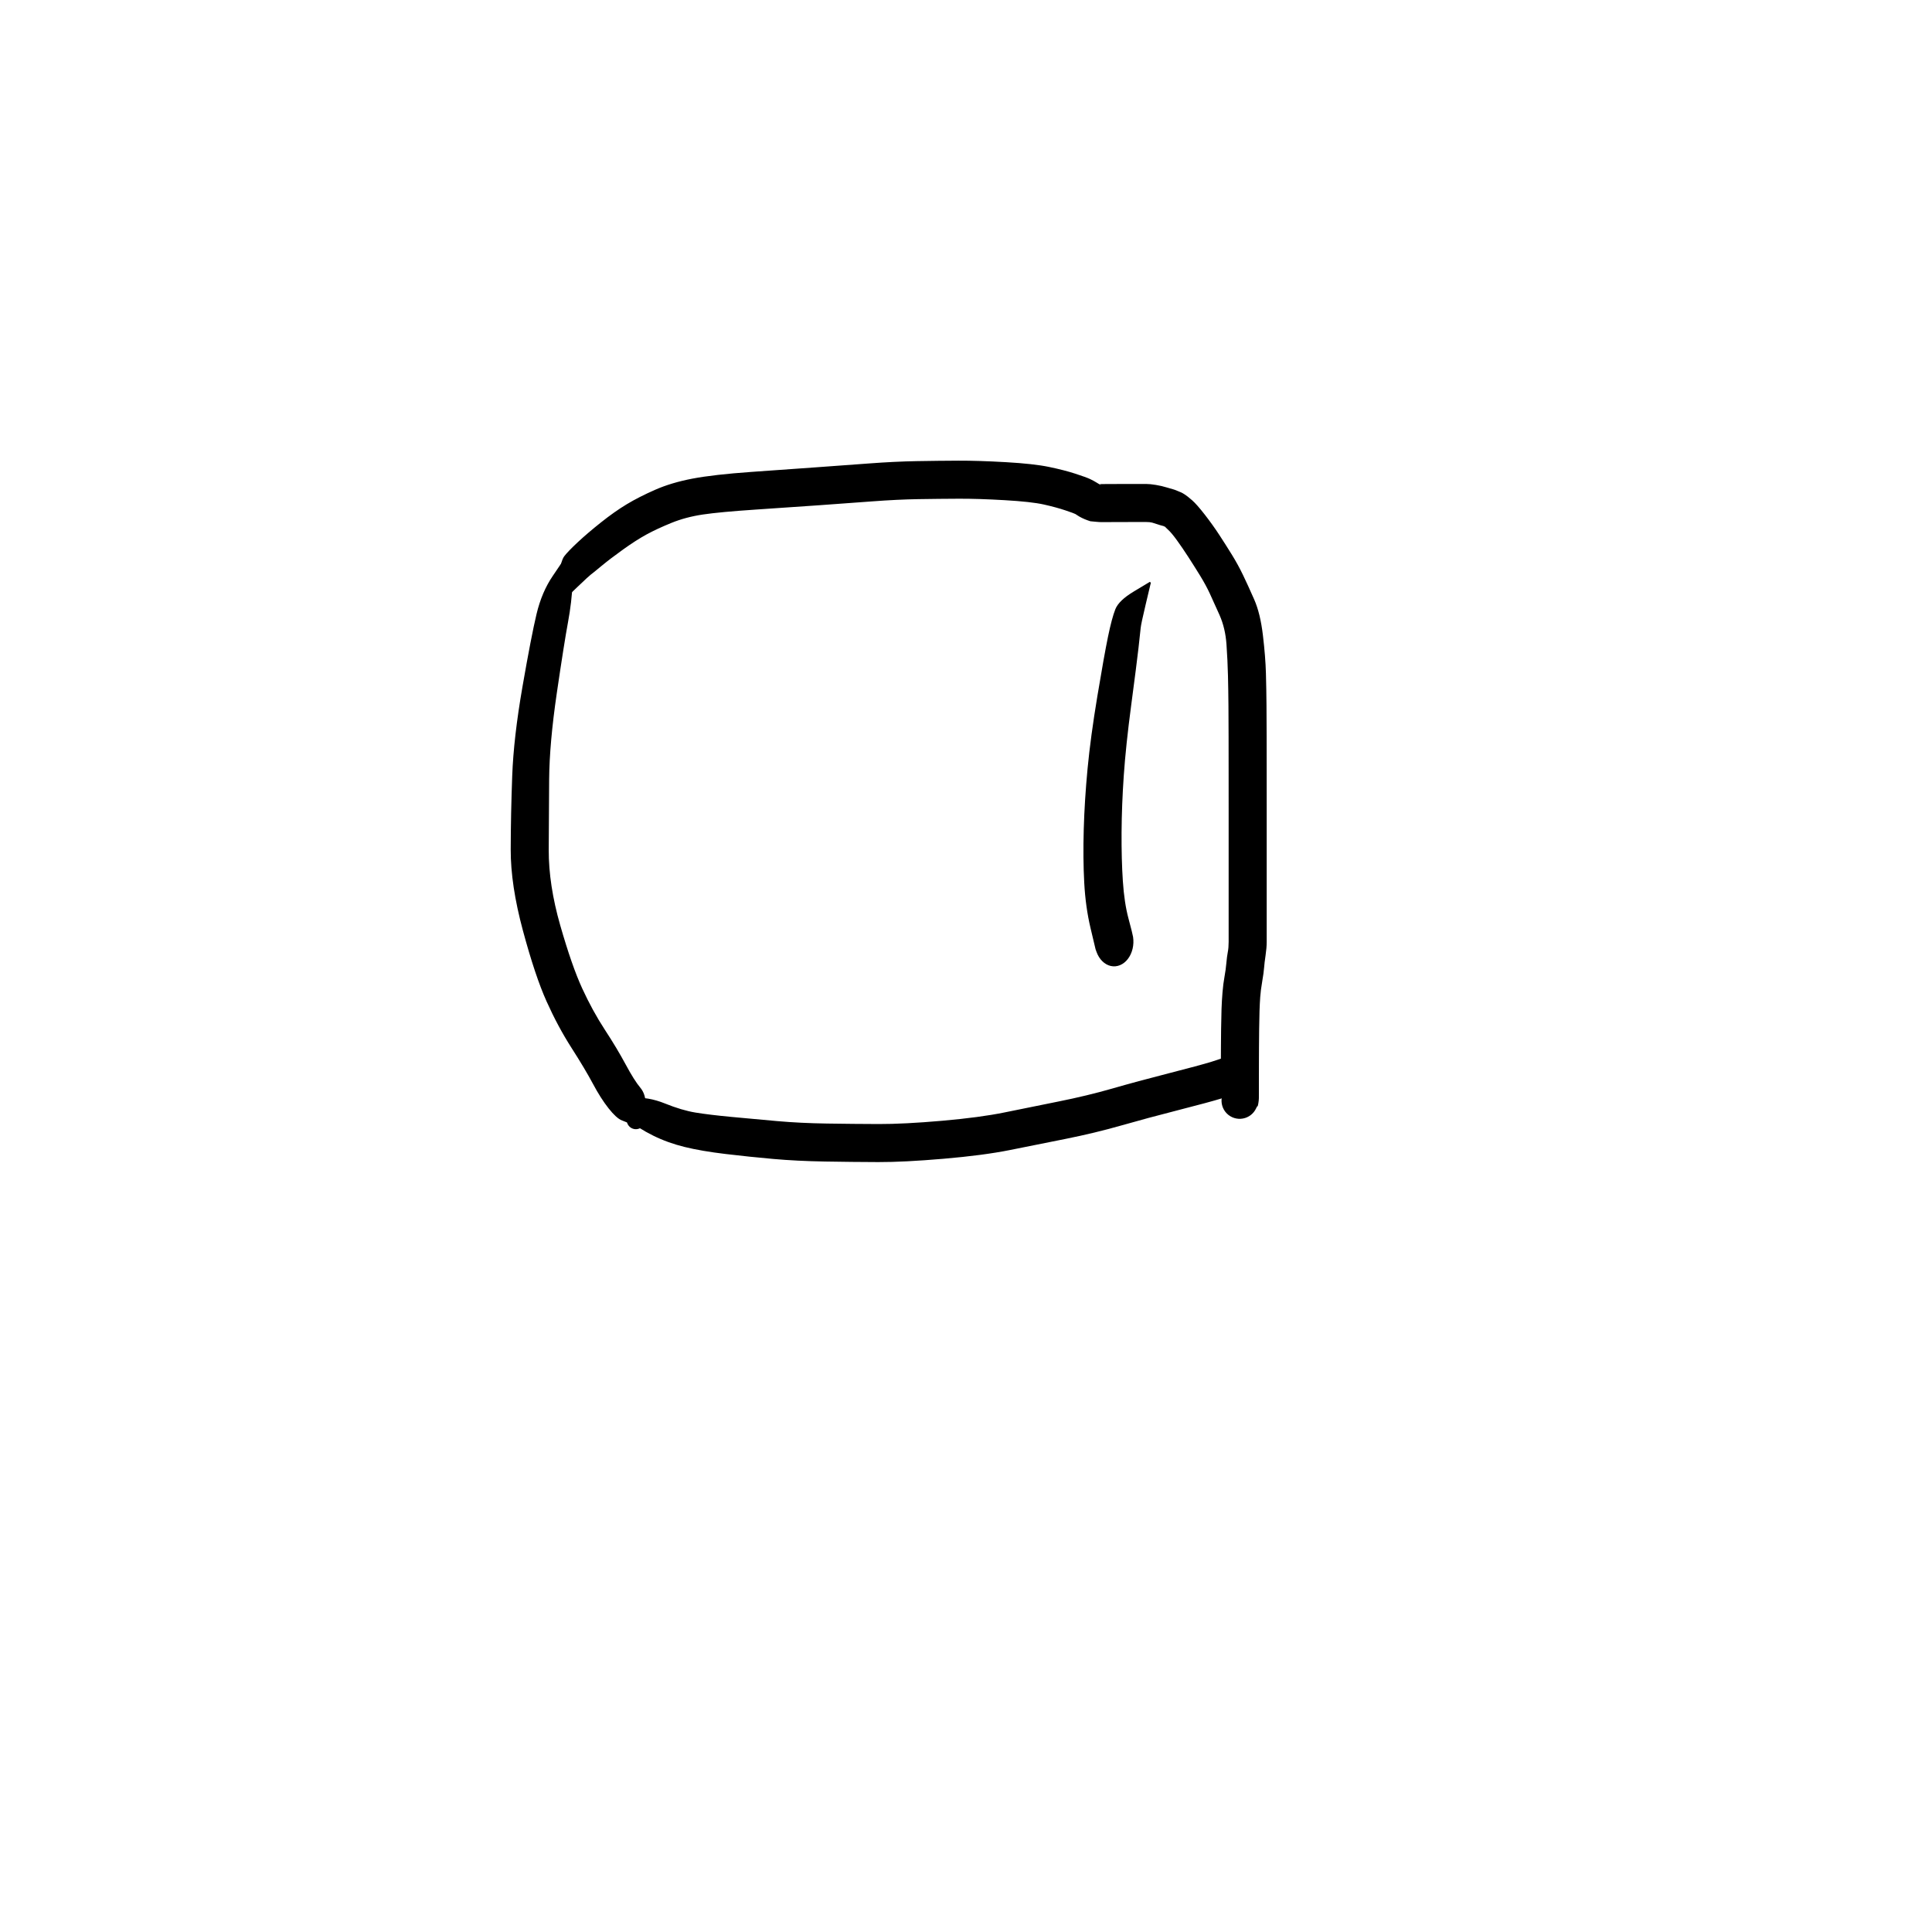 <?xml version="1.0" encoding="utf-8"?>
<!-- Generator: SketchAPI 2022.10.18.0 https://api.sketch.io -->
<svg version="1.1" xmlns="http://www.w3.org/2000/svg" xmlns:xlink="http://www.w3.org/1999/xlink" xmlns:sketchjs="https://sketch.io/dtd/" sketchjs:metadata="eyJuYW1lIjoiRHJhd2luZy02LnNrZXRjaHBhZCIsInN1cmZhY2UiOnsiaXNQYWludCI6dHJ1ZSwibWV0aG9kIjoiZmlsbCIsImJsZW5kIjoibm9ybWFsIiwiZW5hYmxlZCI6dHJ1ZSwib3BhY2l0eSI6MSwidHlwZSI6InBhdHRlcm4iLCJwYXR0ZXJuIjp7InR5cGUiOiJwYXR0ZXJuIiwicmVmbGVjdCI6Im5vLXJlZmxlY3QiLCJyZXBlYXQiOiJyZXBlYXQiLCJzbW9vdGhpbmciOmZhbHNlLCJzcmMiOiJ0cmFuc3BhcmVudExpZ2h0Iiwic3giOjEsInN5IjoxLCJ4MCI6MC41LCJ4MSI6MSwieTAiOjAuNSwieTEiOjF9LCJpc0ZpbGwiOnRydWV9LCJjbGlwUGF0aCI6eyJlbmFibGVkIjp0cnVlLCJzdHlsZSI6eyJzdHJva2VTdHlsZSI6ImJsYWNrIiwibGluZVdpZHRoIjoxfX0sImRlc2NyaXB0aW9uIjoiTWFkZSB3aXRoIFNrZXRjaHBhZCIsIm1ldGFkYXRhIjp7fSwiZXhwb3J0RFBJIjo3MiwiZXhwb3J0Rm9ybWF0IjoicG5nIiwiZXhwb3J0UXVhbGl0eSI6MC45NSwidW5pdHMiOiJweCIsIndpZHRoIjo2MDAsImhlaWdodCI6NjAwLCJwYWdlcyI6W3sid2lkdGgiOjYwMCwiaGVpZ2h0Ijo2MDB9XSwidXVpZCI6Ijg3Y2RhMmY3LTFjZTktNGNmYy1iNjgxLTZhYzE5NmMwYThjZiJ9" width="600" height="600" viewBox="0 0 600 600">
<g style="mix-blend-mode: source-over;" sketchjs:tool="pen" transform="matrix(1.212,0,0,1.212,158.416,168.331)">
	<g sketchjs:uid="1">
		<g sketchjs:uid="2" style="paint-order: stroke fill markers;">
			<path d="M 16.244 5.418Q 16.244 5.418 16.024 10.383Q 15.804 15.349 14.827 20.611Q 13.85 25.874 11.967 38.711Q 10.085 51.549 10.006 60.749Q 9.927 69.95 9.898 78.881Q 9.869 87.811 12.845 98.21Q 15.822 108.608 18.474 114.375Q 21.127 120.141 24.262 124.944Q 27.398 129.747 29.61 133.862Q 31.822 137.977 33.355 139.807Q 34.888 141.637 34.703 144.559Q 34.518 147.48 34.559 147.763Q 34.599 148.046 34.572 148.33Q 34.544 148.614 34.448 148.884Q 34.353 149.153 34.196 149.392Q 34.04 149.631 33.83 149.825Q 33.621 150.019 33.371 150.158Q 33.121 150.296 32.845 150.371Q 32.569 150.446 32.284 150.452Q 31.998 150.459 31.719 150.397Q 31.44 150.335 31.184 150.208Q 30.929 150.081 30.71 149.896Q 30.492 149.712 30.325 149.48Q 30.157 149.249 30.05 148.984Q 29.942 148.72 29.942 148.72Q 29.942 148.72 28.587 148.174Q 27.232 147.628 25.239 145.118Q 23.245 142.608 21.227 138.823Q 19.209 135.038 15.733 129.613Q 12.258 124.189 9.346 117.711Q 6.433 111.233 3.283 99.557Q 0.132 87.88 0.156 78.802Q 0.18 69.724 0.543 59.906Q 0.906 50.088 3.168 37.084Q 5.43 24.079 6.779 18.437Q 8.128 12.796 10.932 8.689Q 13.736 4.582 13.804 4.438Q 13.873 4.294 13.973 4.171Q 14.074 4.047 14.201 3.951Q 14.329 3.856 14.475 3.793Q 14.622 3.731 14.779 3.705Q 14.936 3.679 15.095 3.692Q 15.254 3.705 15.405 3.755Q 15.556 3.806 15.691 3.891Q 15.826 3.976 15.936 4.091Q 16.046 4.206 16.126 4.343Q 16.206 4.481 16.25 4.634Q 16.295 4.787 16.301 4.947Q 16.308 5.106 16.276 5.262Q 16.244 5.418 16.244 5.418" sketchjs:uid="3" style="fill: #000000;"/>
		</g>
	</g>
</g>
<g style="mix-blend-mode: source-over;" sketchjs:tool="pen" transform="matrix(1.212,0,0,1.212,185.075,319.283)">
	<g sketchjs:uid="1">
		<g sketchjs:uid="2" style="paint-order: stroke fill markers;">
			<path d="M 5.361 18.276Q 5.361 18.276 9.326 17.912Q 13.291 17.547 17.657 19.309Q 22.023 21.072 25.495 21.642Q 28.967 22.213 34.703 22.757Q 40.439 23.302 46.388 23.828Q 52.336 24.355 59.148 24.459Q 65.959 24.564 72.431 24.584Q 78.902 24.605 88.659 23.752Q 98.416 22.898 104.698 21.611Q 110.981 20.325 118.476 18.82Q 125.971 17.316 132.317 15.486Q 138.663 13.656 146.704 11.599Q 154.745 9.542 157.682 8.64Q 160.619 7.738 161.16 7.395Q 161.7 7.051 161.56 7.009Q 161.42 6.966 162.086 6.626Q 162.751 6.286 162.662 5.977Q 162.572 5.669 162.559 5.347Q 162.546 5.026 162.611 4.711Q 162.675 4.396 162.813 4.106Q 162.95 3.815 163.154 3.566Q 163.357 3.317 163.614 3.124Q 163.871 2.931 164.167 2.805Q 164.463 2.679 164.78 2.627Q 165.097 2.576 165.418 2.602Q 165.738 2.628 166.043 2.729Q 166.348 2.831 166.62 3.003Q 166.891 3.175 167.114 3.407Q 167.337 3.639 167.497 3.917Q 167.658 4.195 167.658 4.195Q 167.658 4.195 168.62 7.721Q 169.581 11.246 168.341 13.119Q 167.1 14.992 165.318 16.013Q 163.536 17.034 160.348 18.011Q 157.161 18.988 149.257 21.008Q 141.353 23.028 134.622 24.952Q 127.892 26.875 120.403 28.378Q 112.914 29.881 106.088 31.246Q 99.262 32.611 89.069 33.483Q 78.875 34.355 72.338 34.333Q 65.801 34.312 58.64 34.19Q 51.478 34.067 45.437 33.531Q 39.396 32.996 33.208 32.258Q 27.019 31.519 22.688 30.453Q 18.357 29.386 14.603 27.521Q 10.848 25.656 7.743 23.17Q 4.639 20.684 4.5 20.623Q 4.361 20.562 4.241 20.47Q 4.121 20.378 4.026 20.26Q 3.931 20.141 3.868 20.004Q 3.804 19.866 3.775 19.718Q 3.746 19.569 3.754 19.418Q 3.761 19.266 3.805 19.121Q 3.849 18.976 3.926 18.846Q 4.003 18.715 4.109 18.607Q 4.215 18.499 4.343 18.419Q 4.472 18.339 4.616 18.293Q 4.761 18.246 4.912 18.235Q 5.063 18.225 5.212 18.25Q 5.361 18.276 5.361 18.276" sketchjs:uid="3" style="fill: #000000;"/>
		</g>
	</g>
</g>
<g style="mix-blend-mode: source-over;" sketchjs:tool="pen" transform="matrix(1.212,0,0,1.212,168.103,143.165)">
	<g sketchjs:uid="1">
		<g sketchjs:uid="2" style="paint-order: stroke fill markers;">
			<path d="M 3.909 34.215Q 3.909 34.215 4.435 29.921Q 4.961 25.628 5.886 24.406Q 6.811 23.185 9.312 20.845Q 11.814 18.504 15.302 15.731Q 18.789 12.958 21.901 11.083Q 25.013 9.208 29.173 7.378Q 33.333 5.548 38.734 4.518Q 44.135 3.488 53.824 2.798Q 63.513 2.108 70.529 1.612Q 77.546 1.116 84.039 0.626Q 90.533 0.137 96.178 0.037Q 101.823 -0.063 106.859 -0.084Q 111.895 -0.105 119.037 0.301Q 126.179 0.707 130.109 1.525Q 134.039 2.342 136.842 3.256Q 139.646 4.171 140.566 4.602Q 141.486 5.033 142.287 5.531Q 143.089 6.029 143.201 6.057Q 143.314 6.084 143.49 6.124Q 143.667 6.164 143.629 6.159Q 143.591 6.153 143.263 6.034Q 142.935 5.915 143.463 5.915Q 143.991 5.915 145.467 5.905Q 146.942 5.895 147.962 5.895Q 148.982 5.895 149.971 5.89Q 150.959 5.885 152.466 5.885Q 153.974 5.885 154.987 5.886Q 156.001 5.887 157.495 6.136Q 158.99 6.385 160.301 6.789Q 161.611 7.192 161.927 7.263Q 162.242 7.333 163.026 7.67Q 163.81 8.007 163.989 8.069Q 164.168 8.131 164.866 8.57Q 165.564 9.009 166.771 10.069Q 167.978 11.129 170.02 13.757Q 172.062 16.385 173.746 18.963Q 175.429 21.54 176.993 24.077Q 178.556 26.613 179.83 29.266Q 181.105 31.919 182.674 35.488Q 184.243 39.058 184.904 44.636Q 185.564 50.215 185.678 54.39Q 185.792 58.566 185.823 62.61Q 185.854 66.654 185.86 70.67Q 185.865 74.685 185.87 80.173Q 185.875 85.661 185.875 89.181Q 185.875 92.7 185.875 96.2Q 185.875 99.7 185.875 102.208Q 185.875 104.717 185.875 107.217Q 185.875 109.717 185.875 113.209Q 185.875 116.7 185.875 118.217Q 185.875 119.734 185.875 120.738Q 185.875 121.743 185.875 123.244Q 185.874 124.745 185.589 126.659Q 185.303 128.573 185.207 129.858Q 185.111 131.143 184.723 133.384Q 184.336 135.626 184.215 137.367Q 184.093 139.108 184.033 140.997Q 183.973 142.886 183.939 145.826Q 183.905 148.766 183.9 150.259Q 183.895 151.751 183.89 152.759Q 183.885 153.767 183.885 154.755Q 183.885 155.743 183.88 156.755Q 183.875 157.767 183.875 158.755Q 183.875 159.743 183.875 160.247Q 183.875 160.751 183.875 161.251Q 183.875 161.751 183.875 162.251Q 183.875 162.751 183.87 163.285Q 183.865 163.819 183.732 164.597Q 183.6 165.375 183.509 165.347Q 183.418 165.319 183.184 165.833Q 182.951 166.347 182.601 166.791Q 182.251 167.234 181.806 167.581Q 181.36 167.927 180.844 168.157Q 180.329 168.387 179.773 168.487Q 179.217 168.587 178.653 168.551Q 178.09 168.515 177.551 168.345Q 177.013 168.175 176.53 167.882Q 176.048 167.588 175.65 167.187Q 175.252 166.787 174.962 166.302Q 174.671 165.818 174.505 165.278Q 174.339 164.739 174.307 164.175Q 174.275 163.611 174.378 163.056Q 174.482 162.501 173.811 163.13Q 173.139 163.76 172.761 161.713Q 172.382 159.666 172.258 159.387Q 172.133 159.108 172.079 158.808Q 172.025 158.507 172.044 158.203Q 172.064 157.898 172.155 157.607Q 172.247 157.316 172.406 157.055Q 172.565 156.794 172.781 156.579Q 172.998 156.364 173.259 156.207Q 173.521 156.05 173.813 155.96Q 174.104 155.87 174.409 155.852Q 174.714 155.835 175.014 155.891Q 175.314 155.947 175.592 156.073Q 175.87 156.199 176.11 156.388Q 176.35 156.577 176.537 156.818Q 176.725 157.059 176.725 157.059Q 176.724 157.058 177.897 157.595Q 179.07 158.131 181.244 161.724Q 183.418 165.318 183.185 165.833Q 182.951 166.347 182.601 166.79Q 182.252 167.234 181.806 167.58Q 181.36 167.927 180.845 168.157Q 180.329 168.387 179.773 168.487Q 179.217 168.587 178.654 168.551Q 178.09 168.515 177.552 168.345Q 177.013 168.176 176.531 167.882Q 176.049 167.588 175.651 167.188Q 175.253 166.787 174.962 166.303Q 174.672 165.818 174.505 165.279Q 174.339 164.739 174.307 164.175Q 174.275 163.611 174.378 163.056Q 174.482 162.501 174.392 162.472Q 174.301 162.443 174.218 163.063Q 174.135 163.684 174.13 163.217Q 174.125 162.751 174.125 162.251Q 174.125 161.751 174.125 161.251Q 174.125 160.751 174.125 160.247Q 174.125 159.743 174.125 158.731Q 174.125 157.719 174.13 156.731Q 174.135 155.743 174.135 154.731Q 174.135 153.719 174.14 152.718Q 174.145 151.717 174.151 150.184Q 174.156 148.651 174.192 145.608Q 174.229 142.565 174.3 140.464Q 174.372 138.364 174.554 136.145Q 174.736 133.925 175.065 132.136Q 175.393 130.346 175.539 128.661Q 175.685 126.975 175.906 125.849Q 176.126 124.724 176.125 123.233Q 176.125 121.743 176.125 120.738Q 176.125 119.734 176.125 118.217Q 176.125 116.7 176.125 113.209Q 176.125 109.717 176.125 107.217Q 176.125 104.717 176.125 102.208Q 176.125 99.7 176.125 96.2Q 176.125 92.7 176.125 89.185Q 176.125 85.67 176.12 80.184Q 176.115 74.698 176.11 70.713Q 176.105 66.729 176.075 62.773Q 176.045 58.817 175.952 54.988Q 175.86 51.158 175.572 47.001Q 175.284 42.843 173.79 39.471Q 172.296 36.098 171.274 33.91Q 170.252 31.721 168.754 29.289Q 167.256 26.856 165.767 24.556Q 164.279 22.257 162.882 20.328Q 161.486 18.399 160.598 17.602Q 159.709 16.805 159.994 16.934Q 160.278 17.063 159.641 16.776Q 159.004 16.49 159.453 16.636Q 159.902 16.783 159.267 16.629Q 158.633 16.476 157.864 16.212Q 157.095 15.948 156.53 15.791Q 155.965 15.633 154.97 15.634Q 153.974 15.635 152.491 15.635Q 151.007 15.635 149.995 15.64Q 148.983 15.645 147.995 15.645Q 147.007 15.645 145.499 15.655Q 143.992 15.665 143.521 15.665Q 143.051 15.665 141.89 15.556Q 140.729 15.446 140.683 15.439Q 140.638 15.431 139.925 15.18Q 139.213 14.929 138.522 14.584Q 137.831 14.239 137.482 13.998Q 137.134 13.757 136.85 13.589Q 136.567 13.421 134.273 12.646Q 131.979 11.872 128.79 11.155Q 125.602 10.439 118.768 10.042Q 111.934 9.645 106.961 9.666Q 101.988 9.686 96.626 9.773Q 91.264 9.86 84.749 10.351Q 78.233 10.841 71.208 11.338Q 64.184 11.835 54.98 12.448Q 45.777 13.061 41.395 13.715Q 37.013 14.369 33.35 15.859Q 29.687 17.349 27 18.81Q 24.314 20.271 20.969 22.67Q 17.624 25.068 15.375 26.934Q 13.126 28.801 12.711 29.089Q 12.296 29.377 9.194 32.341Q 6.091 35.305 6.01 35.428Q 5.929 35.551 5.821 35.65Q 5.712 35.75 5.584 35.821Q 5.455 35.892 5.313 35.93Q 5.171 35.968 5.024 35.971Q 4.877 35.973 4.733 35.941Q 4.59 35.909 4.458 35.843Q 4.327 35.777 4.215 35.682Q 4.103 35.587 4.017 35.467Q 3.931 35.348 3.876 35.211Q 3.822 35.075 3.801 34.929Q 3.781 34.784 3.795 34.638Q 3.81 34.491 3.86 34.353Q 3.909 34.214 3.909 34.214" sketchjs:uid="3" style="fill: #000000;"/>
		</g>
	</g>
</g>
<g style="mix-blend-mode: source-over;" sketchjs:tool="pen" transform="matrix(1.24,0,0,1.588,336.468,173.181)">
	<g sketchjs:uid="1">
		<g sketchjs:uid="2" style="paint-order: stroke fill markers;">
			<path d="M 16.805 5.162Q 16.805 5.162 15.611 9.089Q 14.416 13.016 14.335 13.775Q 14.253 14.534 13.788 17.695Q 13.324 20.857 11.972 28.807Q 10.621 36.757 10.108 42.582Q 9.595 48.406 9.553 53.709Q 9.51 59.013 9.875 63.271Q 10.239 67.53 11.281 70.564Q 12.322 73.599 12.433 74.176Q 12.544 74.753 12.513 75.34Q 12.483 75.927 12.313 76.49Q 12.142 77.052 11.843 77.557Q 11.543 78.063 11.131 78.482Q 10.719 78.901 10.219 79.209Q 9.718 79.517 9.159 79.697Q 8.599 79.876 8.013 79.917Q 7.427 79.957 6.848 79.856Q 6.269 79.755 5.731 79.518Q 5.193 79.281 4.728 78.923Q 4.262 78.564 3.896 78.105Q 3.53 77.645 3.284 77.112Q 3.038 76.578 3.038 76.578Q 3.038 76.578 1.784 72.457Q 0.529 68.336 0.202 63.567Q -0.126 58.799 0.08 53.113Q 0.286 47.428 1.039 41.249Q 1.791 35.07 3.486 27.108Q 5.181 19.146 6.152 15.475Q 7.124 11.804 7.996 10.085Q 8.869 8.366 12.652 6.602Q 16.435 4.838 16.457 4.819Q 16.479 4.799 16.505 4.785Q 16.531 4.771 16.56 4.764Q 16.589 4.756 16.618 4.756Q 16.648 4.756 16.677 4.763Q 16.706 4.77 16.732 4.783Q 16.758 4.797 16.781 4.816Q 16.803 4.836 16.82 4.86Q 16.837 4.884 16.847 4.912Q 16.858 4.94 16.862 4.969Q 16.866 4.998 16.862 5.028Q 16.859 5.057 16.849 5.085Q 16.838 5.113 16.822 5.137Q 16.805 5.162 16.805 5.162" sketchjs:uid="3" style="fill: #000000;"/>
		</g>
	</g>
</g>
</svg>